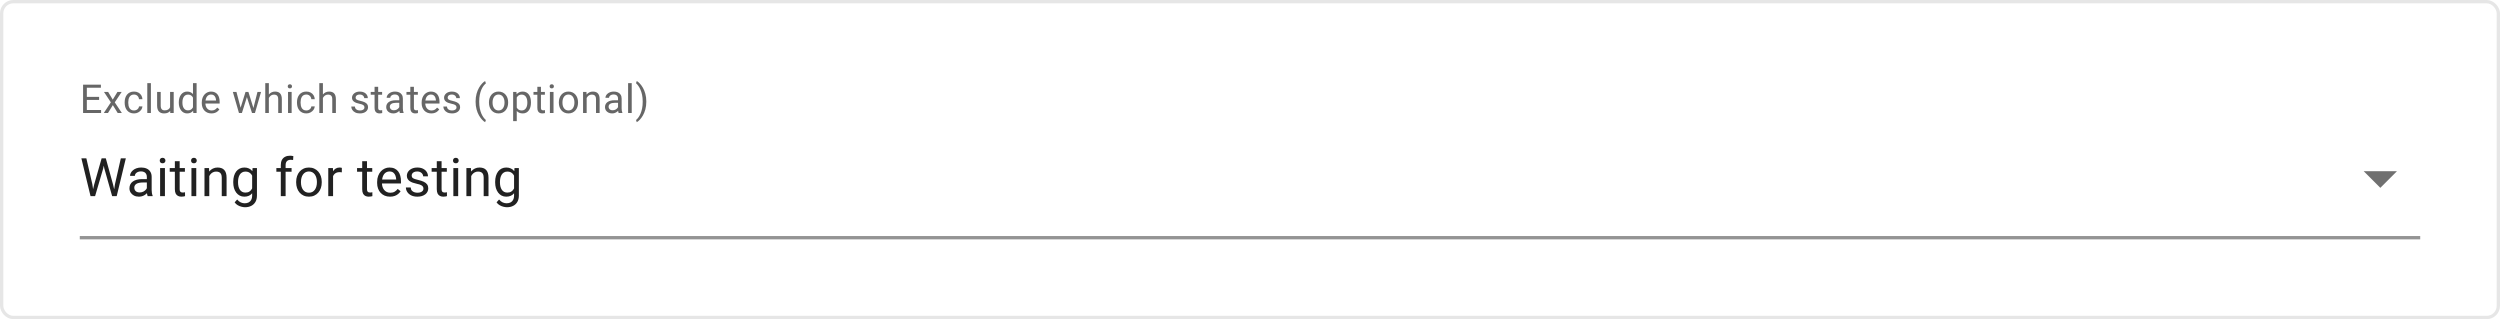 <svg width="752" height="96" viewBox="0 0 752 96" fill="none" xmlns="http://www.w3.org/2000/svg">
<rect x="0.5" y="0.5" width="751" height="95" rx="3.5" stroke="black" stroke-opacity="0.1"/>
<path d="M30.41 33.08V34H25.893V33.08H30.41ZM26.121 25.469V34H24.99V25.469H26.121ZM29.812 29.137V30.057H25.893V29.137H29.812ZM30.352 25.469V26.395H25.893V25.469H30.352ZM32.529 27.66L33.918 29.969L35.324 27.66H36.595L34.521 30.789L36.66 34H35.406L33.941 31.621L32.476 34H31.216L33.349 30.789L31.281 27.66H32.529ZM40.319 33.227C40.577 33.227 40.816 33.174 41.034 33.068C41.253 32.963 41.433 32.818 41.573 32.635C41.714 32.447 41.794 32.234 41.814 31.996H42.845C42.825 32.371 42.698 32.721 42.464 33.045C42.234 33.365 41.931 33.625 41.556 33.824C41.181 34.02 40.769 34.117 40.319 34.117C39.843 34.117 39.427 34.033 39.072 33.865C38.72 33.697 38.427 33.467 38.193 33.174C37.962 32.881 37.788 32.545 37.671 32.166C37.558 31.783 37.501 31.379 37.501 30.953V30.707C37.501 30.281 37.558 29.879 37.671 29.5C37.788 29.117 37.962 28.779 38.193 28.486C38.427 28.193 38.72 27.963 39.072 27.795C39.427 27.627 39.843 27.543 40.319 27.543C40.816 27.543 41.249 27.645 41.62 27.848C41.991 28.047 42.282 28.32 42.493 28.668C42.708 29.012 42.825 29.402 42.845 29.84H41.814C41.794 29.578 41.72 29.342 41.591 29.131C41.466 28.92 41.294 28.752 41.075 28.627C40.861 28.498 40.609 28.434 40.319 28.434C39.987 28.434 39.708 28.5 39.482 28.633C39.259 28.762 39.081 28.938 38.948 29.16C38.819 29.379 38.726 29.623 38.667 29.893C38.612 30.158 38.585 30.43 38.585 30.707V30.953C38.585 31.23 38.612 31.504 38.667 31.773C38.722 32.043 38.814 32.287 38.943 32.506C39.075 32.725 39.253 32.9 39.476 33.033C39.702 33.162 39.984 33.227 40.319 33.227ZM45.391 25V34H44.302V25H45.391ZM51.16 32.535V27.66H52.25V34H51.213L51.16 32.535ZM51.366 31.199L51.817 31.188C51.817 31.609 51.772 32 51.682 32.359C51.596 32.715 51.456 33.023 51.26 33.285C51.065 33.547 50.809 33.752 50.493 33.9C50.176 34.045 49.791 34.117 49.338 34.117C49.03 34.117 48.746 34.072 48.489 33.982C48.235 33.893 48.016 33.754 47.832 33.566C47.649 33.379 47.506 33.135 47.405 32.834C47.307 32.533 47.258 32.172 47.258 31.75V27.66H48.342V31.762C48.342 32.047 48.373 32.283 48.436 32.471C48.502 32.654 48.59 32.801 48.7 32.91C48.813 33.016 48.938 33.09 49.075 33.133C49.215 33.176 49.36 33.197 49.508 33.197C49.969 33.197 50.334 33.109 50.604 32.934C50.873 32.754 51.067 32.514 51.184 32.213C51.305 31.908 51.366 31.57 51.366 31.199ZM58.049 32.77V25H59.139V34H58.143L58.049 32.77ZM53.783 30.9V30.777C53.783 30.293 53.842 29.854 53.959 29.459C54.08 29.061 54.25 28.719 54.469 28.434C54.691 28.148 54.955 27.93 55.26 27.777C55.568 27.621 55.912 27.543 56.291 27.543C56.69 27.543 57.037 27.613 57.334 27.754C57.635 27.891 57.889 28.092 58.096 28.357C58.307 28.619 58.473 28.936 58.594 29.307C58.715 29.678 58.799 30.098 58.846 30.566V31.105C58.803 31.57 58.719 31.988 58.594 32.359C58.473 32.73 58.307 33.047 58.096 33.309C57.889 33.57 57.635 33.772 57.334 33.912C57.033 34.049 56.682 34.117 56.279 34.117C55.908 34.117 55.568 34.037 55.26 33.877C54.955 33.717 54.691 33.492 54.469 33.203C54.25 32.914 54.08 32.574 53.959 32.184C53.842 31.789 53.783 31.361 53.783 30.9ZM54.873 30.777V30.9C54.873 31.217 54.904 31.514 54.967 31.791C55.033 32.068 55.135 32.312 55.272 32.523C55.408 32.734 55.582 32.9 55.793 33.022C56.004 33.139 56.256 33.197 56.549 33.197C56.908 33.197 57.203 33.121 57.434 32.969C57.668 32.816 57.855 32.615 57.996 32.365C58.137 32.115 58.246 31.844 58.324 31.551V30.139C58.277 29.924 58.209 29.717 58.119 29.518C58.033 29.314 57.92 29.135 57.779 28.979C57.643 28.818 57.473 28.691 57.27 28.598C57.07 28.504 56.834 28.457 56.56 28.457C56.264 28.457 56.008 28.52 55.793 28.645C55.582 28.766 55.408 28.934 55.272 29.148C55.135 29.359 55.033 29.605 54.967 29.887C54.904 30.164 54.873 30.461 54.873 30.777ZM63.607 34.117C63.166 34.117 62.765 34.043 62.406 33.895C62.05 33.742 61.744 33.529 61.486 33.256C61.232 32.982 61.037 32.658 60.9 32.283C60.763 31.908 60.695 31.498 60.695 31.053V30.807C60.695 30.291 60.771 29.832 60.923 29.43C61.076 29.023 61.283 28.68 61.544 28.398C61.806 28.117 62.103 27.904 62.435 27.76C62.767 27.615 63.111 27.543 63.466 27.543C63.919 27.543 64.31 27.621 64.638 27.777C64.97 27.934 65.242 28.152 65.453 28.434C65.664 28.711 65.82 29.039 65.921 29.418C66.023 29.793 66.074 30.203 66.074 30.648V31.135H61.34V30.25H64.99V30.168C64.974 29.887 64.916 29.613 64.814 29.348C64.716 29.082 64.56 28.863 64.345 28.691C64.13 28.52 63.837 28.434 63.466 28.434C63.22 28.434 62.994 28.486 62.787 28.592C62.58 28.693 62.402 28.846 62.254 29.049C62.105 29.252 61.99 29.5 61.908 29.793C61.826 30.086 61.785 30.424 61.785 30.807V31.053C61.785 31.354 61.826 31.637 61.908 31.902C61.994 32.164 62.117 32.395 62.277 32.594C62.441 32.793 62.638 32.949 62.869 33.062C63.103 33.176 63.369 33.232 63.666 33.232C64.048 33.232 64.373 33.154 64.638 32.998C64.904 32.842 65.136 32.633 65.335 32.371L65.992 32.893C65.855 33.1 65.681 33.297 65.47 33.484C65.259 33.672 65 33.824 64.691 33.941C64.386 34.059 64.025 34.117 63.607 34.117ZM72.222 32.875L73.85 27.66H74.565L74.425 28.697L72.766 34H72.069L72.222 32.875ZM71.126 27.66L72.514 32.934L72.614 34H71.882L70.042 27.66H71.126ZM76.124 32.893L77.448 27.66H78.526L76.686 34H75.96L76.124 32.893ZM74.723 27.66L76.317 32.787L76.499 34H75.807L74.102 28.686L73.962 27.66H74.723ZM80.873 25V34H79.79V25H80.873ZM80.616 30.59L80.165 30.572C80.168 30.139 80.233 29.738 80.358 29.371C80.483 29 80.659 28.678 80.885 28.404C81.112 28.131 81.381 27.92 81.694 27.771C82.01 27.619 82.36 27.543 82.743 27.543C83.055 27.543 83.336 27.586 83.586 27.672C83.836 27.754 84.049 27.887 84.225 28.07C84.405 28.254 84.541 28.492 84.635 28.785C84.729 29.074 84.776 29.428 84.776 29.846V34H83.686V29.834C83.686 29.502 83.637 29.236 83.54 29.037C83.442 28.834 83.299 28.688 83.112 28.598C82.924 28.504 82.694 28.457 82.42 28.457C82.151 28.457 81.905 28.514 81.682 28.627C81.463 28.74 81.274 28.896 81.114 29.096C80.957 29.295 80.834 29.523 80.745 29.781C80.659 30.035 80.616 30.305 80.616 30.59ZM87.727 27.66V34H86.637V27.66H87.727ZM86.555 25.979C86.555 25.803 86.607 25.654 86.713 25.533C86.822 25.412 86.982 25.352 87.193 25.352C87.4 25.352 87.559 25.412 87.668 25.533C87.781 25.654 87.838 25.803 87.838 25.979C87.838 26.146 87.781 26.291 87.668 26.412C87.559 26.529 87.4 26.588 87.193 26.588C86.982 26.588 86.822 26.529 86.713 26.412C86.607 26.291 86.555 26.146 86.555 25.979ZM92.154 33.227C92.412 33.227 92.65 33.174 92.869 33.068C93.088 32.963 93.267 32.818 93.408 32.635C93.548 32.447 93.629 32.234 93.648 31.996H94.679C94.66 32.371 94.533 32.721 94.298 33.045C94.068 33.365 93.765 33.625 93.39 33.824C93.015 34.02 92.603 34.117 92.154 34.117C91.677 34.117 91.261 34.033 90.906 33.865C90.554 33.697 90.261 33.467 90.027 33.174C89.796 32.881 89.623 32.545 89.505 32.166C89.392 31.783 89.335 31.379 89.335 30.953V30.707C89.335 30.281 89.392 29.879 89.505 29.5C89.623 29.117 89.796 28.779 90.027 28.486C90.261 28.193 90.554 27.963 90.906 27.795C91.261 27.627 91.677 27.543 92.154 27.543C92.65 27.543 93.084 27.645 93.455 27.848C93.826 28.047 94.117 28.32 94.328 28.668C94.543 29.012 94.66 29.402 94.679 29.84H93.648C93.629 29.578 93.554 29.342 93.425 29.131C93.3 28.92 93.129 28.752 92.91 28.627C92.695 28.498 92.443 28.434 92.154 28.434C91.822 28.434 91.543 28.5 91.316 28.633C91.093 28.762 90.916 28.938 90.783 29.16C90.654 29.379 90.56 29.623 90.502 29.893C90.447 30.158 90.419 30.43 90.419 30.707V30.953C90.419 31.23 90.447 31.504 90.502 31.773C90.556 32.043 90.648 32.287 90.777 32.506C90.91 32.725 91.088 32.9 91.31 33.033C91.537 33.162 91.818 33.227 92.154 33.227ZM97.132 25V34H96.048V25H97.132ZM96.874 30.59L96.423 30.572C96.427 30.139 96.491 29.738 96.616 29.371C96.741 29 96.917 28.678 97.144 28.404C97.37 28.131 97.64 27.92 97.952 27.771C98.269 27.619 98.618 27.543 99.001 27.543C99.314 27.543 99.595 27.586 99.845 27.672C100.095 27.754 100.308 27.887 100.484 28.07C100.663 28.254 100.8 28.492 100.894 28.785C100.988 29.074 101.034 29.428 101.034 29.846V34H99.945V29.834C99.945 29.502 99.896 29.236 99.798 29.037C99.7 28.834 99.558 28.688 99.37 28.598C99.183 28.504 98.952 28.457 98.679 28.457C98.409 28.457 98.163 28.514 97.941 28.627C97.722 28.74 97.532 28.896 97.372 29.096C97.216 29.295 97.093 29.523 97.003 29.781C96.917 30.035 96.874 30.305 96.874 30.59ZM109.625 32.318C109.625 32.162 109.59 32.018 109.52 31.885C109.454 31.748 109.315 31.625 109.104 31.516C108.897 31.402 108.584 31.305 108.166 31.223C107.815 31.148 107.496 31.061 107.211 30.959C106.93 30.857 106.69 30.734 106.491 30.59C106.295 30.445 106.145 30.275 106.039 30.08C105.934 29.885 105.881 29.656 105.881 29.395C105.881 29.145 105.936 28.908 106.045 28.686C106.159 28.463 106.317 28.266 106.52 28.094C106.727 27.922 106.975 27.787 107.264 27.689C107.553 27.592 107.875 27.543 108.231 27.543C108.739 27.543 109.172 27.633 109.532 27.812C109.891 27.992 110.166 28.232 110.358 28.533C110.549 28.83 110.645 29.16 110.645 29.523H109.561C109.561 29.348 109.508 29.178 109.403 29.014C109.301 28.846 109.151 28.707 108.952 28.598C108.756 28.488 108.516 28.434 108.231 28.434C107.93 28.434 107.686 28.48 107.498 28.574C107.315 28.664 107.18 28.779 107.094 28.92C107.012 29.061 106.971 29.209 106.971 29.365C106.971 29.482 106.991 29.588 107.03 29.682C107.073 29.771 107.147 29.855 107.252 29.934C107.358 30.008 107.506 30.078 107.698 30.145C107.889 30.211 108.133 30.277 108.43 30.344C108.95 30.461 109.377 30.602 109.713 30.766C110.049 30.93 110.299 31.131 110.463 31.369C110.627 31.607 110.709 31.896 110.709 32.236C110.709 32.514 110.651 32.768 110.534 32.998C110.42 33.228 110.254 33.428 110.036 33.596C109.821 33.76 109.563 33.889 109.262 33.982C108.965 34.072 108.631 34.117 108.26 34.117C107.702 34.117 107.229 34.018 106.842 33.818C106.455 33.619 106.162 33.361 105.963 33.045C105.764 32.728 105.664 32.395 105.664 32.043H106.754C106.77 32.34 106.856 32.576 107.012 32.752C107.168 32.924 107.36 33.047 107.586 33.121C107.813 33.191 108.037 33.227 108.26 33.227C108.557 33.227 108.805 33.188 109.004 33.109C109.207 33.031 109.362 32.924 109.467 32.787C109.573 32.65 109.625 32.494 109.625 32.318ZM114.938 27.66V28.492H111.51V27.66H114.938ZM112.67 26.119H113.754V32.43C113.754 32.645 113.787 32.807 113.854 32.916C113.92 33.025 114.006 33.098 114.111 33.133C114.217 33.168 114.33 33.185 114.451 33.185C114.541 33.185 114.635 33.178 114.732 33.162C114.834 33.143 114.91 33.127 114.961 33.115L114.967 34C114.881 34.027 114.768 34.053 114.627 34.076C114.49 34.103 114.324 34.117 114.129 34.117C113.863 34.117 113.619 34.065 113.396 33.959C113.174 33.853 112.996 33.678 112.863 33.432C112.734 33.182 112.67 32.846 112.67 32.424V26.119ZM120.097 32.916V29.652C120.097 29.402 120.046 29.186 119.945 29.002C119.847 28.814 119.699 28.67 119.5 28.568C119.3 28.467 119.054 28.416 118.761 28.416C118.488 28.416 118.248 28.463 118.041 28.557C117.838 28.65 117.677 28.773 117.56 28.926C117.447 29.078 117.39 29.242 117.39 29.418H116.306C116.306 29.191 116.365 28.967 116.482 28.744C116.599 28.521 116.767 28.32 116.986 28.141C117.209 27.957 117.474 27.812 117.783 27.707C118.095 27.598 118.443 27.543 118.826 27.543C119.287 27.543 119.693 27.621 120.045 27.777C120.4 27.934 120.677 28.17 120.877 28.486C121.08 28.799 121.181 29.191 121.181 29.664V32.617C121.181 32.828 121.199 33.053 121.234 33.291C121.273 33.529 121.33 33.734 121.404 33.906V34H120.273C120.218 33.875 120.175 33.709 120.144 33.502C120.113 33.291 120.097 33.096 120.097 32.916ZM120.285 30.156L120.296 30.918H119.201C118.892 30.918 118.617 30.943 118.375 30.994C118.132 31.041 117.929 31.113 117.765 31.211C117.601 31.309 117.476 31.432 117.39 31.58C117.304 31.725 117.261 31.895 117.261 32.09C117.261 32.289 117.306 32.471 117.396 32.635C117.486 32.799 117.621 32.93 117.8 33.027C117.984 33.121 118.209 33.168 118.474 33.168C118.806 33.168 119.099 33.098 119.353 32.957C119.607 32.816 119.808 32.645 119.957 32.441C120.109 32.238 120.191 32.041 120.203 31.85L120.666 32.371C120.638 32.535 120.564 32.717 120.443 32.916C120.322 33.115 120.16 33.307 119.957 33.49C119.757 33.67 119.519 33.82 119.242 33.941C118.968 34.059 118.66 34.117 118.316 34.117C117.886 34.117 117.509 34.033 117.185 33.865C116.865 33.697 116.615 33.473 116.435 33.191C116.259 32.906 116.171 32.588 116.171 32.236C116.171 31.896 116.238 31.598 116.371 31.34C116.504 31.078 116.695 30.861 116.945 30.689C117.195 30.514 117.496 30.381 117.847 30.291C118.199 30.201 118.591 30.156 119.025 30.156H120.285ZM125.691 27.66V28.492H122.263V27.66H125.691ZM123.423 26.119H124.507V32.43C124.507 32.645 124.54 32.807 124.607 32.916C124.673 33.025 124.759 33.098 124.864 33.133C124.97 33.168 125.083 33.185 125.204 33.185C125.294 33.185 125.388 33.178 125.486 33.162C125.587 33.143 125.663 33.127 125.714 33.115L125.72 34C125.634 34.027 125.521 34.053 125.38 34.076C125.243 34.103 125.077 34.117 124.882 34.117C124.616 34.117 124.372 34.065 124.15 33.959C123.927 33.853 123.749 33.678 123.616 33.432C123.488 33.182 123.423 32.846 123.423 32.424V26.119ZM129.743 34.117C129.302 34.117 128.901 34.043 128.542 33.895C128.186 33.742 127.88 33.529 127.622 33.256C127.368 32.982 127.173 32.658 127.036 32.283C126.899 31.908 126.831 31.498 126.831 31.053V30.807C126.831 30.291 126.907 29.832 127.059 29.43C127.212 29.023 127.419 28.68 127.68 28.398C127.942 28.117 128.239 27.904 128.571 27.76C128.903 27.615 129.247 27.543 129.602 27.543C130.055 27.543 130.446 27.621 130.774 27.777C131.106 27.934 131.378 28.152 131.589 28.434C131.8 28.711 131.956 29.039 132.057 29.418C132.159 29.793 132.21 30.203 132.21 30.648V31.135H127.475V30.25H131.126V30.168C131.11 29.887 131.052 29.613 130.95 29.348C130.852 29.082 130.696 28.863 130.481 28.691C130.266 28.52 129.973 28.434 129.602 28.434C129.356 28.434 129.13 28.486 128.923 28.592C128.716 28.693 128.538 28.846 128.389 29.049C128.241 29.252 128.126 29.5 128.044 29.793C127.962 30.086 127.921 30.424 127.921 30.807V31.053C127.921 31.354 127.962 31.637 128.044 31.902C128.13 32.164 128.253 32.395 128.413 32.594C128.577 32.793 128.774 32.949 129.005 33.062C129.239 33.176 129.505 33.232 129.802 33.232C130.184 33.232 130.509 33.154 130.774 32.998C131.04 32.842 131.272 32.633 131.471 32.371L132.128 32.893C131.991 33.1 131.817 33.297 131.606 33.484C131.395 33.672 131.136 33.824 130.827 33.941C130.522 34.059 130.161 34.117 129.743 34.117ZM137.317 32.318C137.317 32.162 137.282 32.018 137.211 31.885C137.145 31.748 137.006 31.625 136.795 31.516C136.588 31.402 136.276 31.305 135.858 31.223C135.506 31.148 135.188 31.061 134.903 30.959C134.621 30.857 134.381 30.734 134.182 30.59C133.987 30.445 133.836 30.275 133.731 30.08C133.625 29.885 133.573 29.656 133.573 29.395C133.573 29.145 133.627 28.908 133.737 28.686C133.85 28.463 134.008 28.266 134.211 28.094C134.418 27.922 134.666 27.787 134.955 27.689C135.245 27.592 135.567 27.543 135.922 27.543C136.43 27.543 136.864 27.633 137.223 27.812C137.582 27.992 137.858 28.232 138.049 28.533C138.241 28.83 138.336 29.16 138.336 29.523H137.252C137.252 29.348 137.2 29.178 137.094 29.014C136.993 28.846 136.842 28.707 136.643 28.598C136.448 28.488 136.207 28.434 135.922 28.434C135.621 28.434 135.377 28.48 135.19 28.574C135.006 28.664 134.871 28.779 134.786 28.92C134.704 29.061 134.662 29.209 134.662 29.365C134.662 29.482 134.682 29.588 134.721 29.682C134.764 29.771 134.838 29.855 134.944 29.934C135.049 30.008 135.198 30.078 135.389 30.145C135.58 30.211 135.825 30.277 136.121 30.344C136.641 30.461 137.069 30.602 137.405 30.766C137.741 30.93 137.991 31.131 138.155 31.369C138.319 31.607 138.401 31.896 138.401 32.236C138.401 32.514 138.342 32.768 138.225 32.998C138.112 33.228 137.946 33.428 137.727 33.596C137.512 33.76 137.254 33.889 136.954 33.982C136.657 34.072 136.323 34.117 135.952 34.117C135.393 34.117 134.92 34.018 134.534 33.818C134.147 33.619 133.854 33.361 133.655 33.045C133.455 32.728 133.356 32.395 133.356 32.043H134.446C134.461 32.34 134.547 32.576 134.704 32.752C134.86 32.924 135.051 33.047 135.278 33.121C135.504 33.191 135.729 33.227 135.952 33.227C136.248 33.227 136.496 33.188 136.696 33.109C136.899 33.031 137.053 32.924 137.159 32.787C137.264 32.65 137.317 32.494 137.317 32.318ZM143.06 30.59V30.531C143.06 29.68 143.156 28.91 143.347 28.223C143.539 27.531 143.783 26.926 144.08 26.406C144.377 25.887 144.689 25.457 145.017 25.117C145.345 24.773 145.648 24.525 145.925 24.373L146.154 25.088C145.923 25.264 145.689 25.506 145.451 25.814C145.216 26.123 145 26.502 144.8 26.951C144.605 27.4 144.447 27.922 144.326 28.516C144.205 29.109 144.144 29.777 144.144 30.52V30.602C144.144 31.344 144.205 32.014 144.326 32.611C144.447 33.205 144.605 33.728 144.8 34.182C145 34.635 145.216 35.02 145.451 35.336C145.689 35.656 145.923 35.91 146.154 36.098L145.925 36.754C145.648 36.602 145.345 36.353 145.017 36.01C144.689 35.67 144.377 35.24 144.08 34.721C143.783 34.205 143.539 33.602 143.347 32.91C143.156 32.219 143.06 31.445 143.06 30.59ZM147.077 30.9V30.766C147.077 30.309 147.144 29.885 147.277 29.494C147.409 29.1 147.601 28.758 147.851 28.469C148.101 28.176 148.404 27.949 148.759 27.789C149.114 27.625 149.513 27.543 149.954 27.543C150.4 27.543 150.8 27.625 151.155 27.789C151.515 27.949 151.82 28.176 152.07 28.469C152.323 28.758 152.517 29.1 152.65 29.494C152.782 29.885 152.849 30.309 152.849 30.766V30.9C152.849 31.357 152.782 31.781 152.65 32.172C152.517 32.562 152.323 32.904 152.07 33.197C151.82 33.486 151.517 33.713 151.161 33.877C150.81 34.037 150.411 34.117 149.966 34.117C149.521 34.117 149.12 34.037 148.765 33.877C148.409 33.713 148.105 33.486 147.851 33.197C147.601 32.904 147.409 32.562 147.277 32.172C147.144 31.781 147.077 31.357 147.077 30.9ZM148.161 30.766V30.9C148.161 31.217 148.198 31.516 148.273 31.797C148.347 32.074 148.458 32.32 148.607 32.535C148.759 32.75 148.948 32.92 149.175 33.045C149.402 33.166 149.665 33.227 149.966 33.227C150.263 33.227 150.523 33.166 150.745 33.045C150.972 32.92 151.159 32.75 151.308 32.535C151.456 32.32 151.568 32.074 151.642 31.797C151.72 31.516 151.759 31.217 151.759 30.9V30.766C151.759 30.453 151.72 30.158 151.642 29.881C151.568 29.6 151.454 29.352 151.302 29.137C151.154 28.918 150.966 28.746 150.739 28.621C150.517 28.496 150.255 28.434 149.954 28.434C149.657 28.434 149.396 28.496 149.169 28.621C148.946 28.746 148.759 28.918 148.607 29.137C148.458 29.352 148.347 29.6 148.273 29.881C148.198 30.158 148.161 30.453 148.161 30.766ZM155.442 28.879V36.438H154.352V27.66H155.348L155.442 28.879ZM159.714 30.777V30.9C159.714 31.361 159.659 31.789 159.55 32.184C159.44 32.574 159.28 32.914 159.069 33.203C158.862 33.492 158.606 33.717 158.302 33.877C157.997 34.037 157.647 34.117 157.253 34.117C156.85 34.117 156.495 34.051 156.186 33.918C155.878 33.785 155.616 33.592 155.401 33.338C155.186 33.084 155.014 32.779 154.886 32.424C154.761 32.068 154.675 31.668 154.628 31.223V30.566C154.675 30.098 154.762 29.678 154.891 29.307C155.02 28.936 155.19 28.619 155.401 28.357C155.616 28.092 155.876 27.891 156.18 27.754C156.485 27.613 156.837 27.543 157.235 27.543C157.634 27.543 157.987 27.621 158.296 27.777C158.604 27.93 158.864 28.148 159.075 28.434C159.286 28.719 159.444 29.061 159.55 29.459C159.659 29.854 159.714 30.293 159.714 30.777ZM158.624 30.9V30.777C158.624 30.461 158.591 30.164 158.524 29.887C158.458 29.605 158.354 29.359 158.214 29.148C158.077 28.934 157.901 28.766 157.686 28.645C157.471 28.52 157.216 28.457 156.919 28.457C156.645 28.457 156.407 28.504 156.204 28.598C156.005 28.691 155.835 28.818 155.694 28.979C155.554 29.135 155.438 29.314 155.348 29.518C155.262 29.717 155.198 29.924 155.155 30.139V31.656C155.233 31.93 155.343 32.188 155.483 32.43C155.624 32.668 155.811 32.861 156.046 33.01C156.28 33.154 156.575 33.227 156.93 33.227C157.223 33.227 157.475 33.166 157.686 33.045C157.901 32.92 158.077 32.75 158.214 32.535C158.354 32.32 158.458 32.074 158.524 31.797C158.591 31.516 158.624 31.217 158.624 30.9ZM163.901 27.66V28.492H160.473V27.66H163.901ZM161.633 26.119H162.717V32.43C162.717 32.645 162.75 32.807 162.817 32.916C162.883 33.025 162.969 33.098 163.075 33.133C163.18 33.168 163.293 33.185 163.414 33.185C163.504 33.185 163.598 33.178 163.696 33.162C163.797 33.143 163.873 33.127 163.924 33.115L163.93 34C163.844 34.027 163.731 34.053 163.59 34.076C163.454 34.103 163.288 34.117 163.092 34.117C162.827 34.117 162.582 34.065 162.36 33.959C162.137 33.853 161.959 33.678 161.827 33.432C161.698 33.182 161.633 32.846 161.633 32.424V26.119ZM166.5 27.66V34H165.41V27.66H166.5ZM165.328 25.979C165.328 25.803 165.381 25.654 165.486 25.533C165.596 25.412 165.756 25.352 165.967 25.352C166.174 25.352 166.332 25.412 166.441 25.533C166.555 25.654 166.611 25.803 166.611 25.979C166.611 26.146 166.555 26.291 166.441 26.412C166.332 26.529 166.174 26.588 165.967 26.588C165.756 26.588 165.596 26.529 165.486 26.412C165.381 26.291 165.328 26.146 165.328 25.979ZM168.103 30.9V30.766C168.103 30.309 168.17 29.885 168.302 29.494C168.435 29.1 168.627 28.758 168.877 28.469C169.127 28.176 169.429 27.949 169.785 27.789C170.14 27.625 170.539 27.543 170.98 27.543C171.425 27.543 171.826 27.625 172.181 27.789C172.541 27.949 172.845 28.176 173.095 28.469C173.349 28.758 173.543 29.1 173.675 29.494C173.808 29.885 173.875 30.309 173.875 30.766V30.9C173.875 31.357 173.808 31.781 173.675 32.172C173.543 32.562 173.349 32.904 173.095 33.197C172.845 33.486 172.543 33.713 172.187 33.877C171.836 34.037 171.437 34.117 170.992 34.117C170.546 34.117 170.146 34.037 169.791 33.877C169.435 33.713 169.13 33.486 168.877 33.197C168.627 32.904 168.435 32.562 168.302 32.172C168.17 31.781 168.103 31.357 168.103 30.9ZM169.187 30.766V30.9C169.187 31.217 169.224 31.516 169.298 31.797C169.373 32.074 169.484 32.32 169.632 32.535C169.785 32.75 169.974 32.92 170.201 33.045C170.427 33.166 170.691 33.227 170.992 33.227C171.289 33.227 171.548 33.166 171.771 33.045C171.998 32.92 172.185 32.75 172.334 32.535C172.482 32.32 172.593 32.074 172.668 31.797C172.746 31.516 172.785 31.217 172.785 30.9V30.766C172.785 30.453 172.746 30.158 172.668 29.881C172.593 29.6 172.48 29.352 172.328 29.137C172.179 28.918 171.992 28.746 171.765 28.621C171.543 28.496 171.281 28.434 170.98 28.434C170.683 28.434 170.421 28.496 170.195 28.621C169.972 28.746 169.785 28.918 169.632 29.137C169.484 29.352 169.373 29.6 169.298 29.881C169.224 30.158 169.187 30.453 169.187 30.766ZM176.468 29.014V34H175.384V27.66H176.409L176.468 29.014ZM176.21 30.59L175.759 30.572C175.763 30.139 175.827 29.738 175.952 29.371C176.077 29 176.253 28.678 176.48 28.404C176.706 28.131 176.976 27.92 177.288 27.771C177.605 27.619 177.954 27.543 178.337 27.543C178.65 27.543 178.931 27.586 179.181 27.672C179.431 27.754 179.644 27.887 179.82 28.07C179.999 28.254 180.136 28.492 180.23 28.785C180.323 29.074 180.37 29.428 180.37 29.846V34H179.28V29.834C179.28 29.502 179.232 29.236 179.134 29.037C179.036 28.834 178.894 28.688 178.706 28.598C178.519 28.504 178.288 28.457 178.015 28.457C177.745 28.457 177.499 28.514 177.277 28.627C177.058 28.74 176.868 28.896 176.708 29.096C176.552 29.295 176.429 29.523 176.339 29.781C176.253 30.035 176.21 30.305 176.21 30.59ZM185.905 32.916V29.652C185.905 29.402 185.854 29.186 185.753 29.002C185.655 28.814 185.507 28.67 185.307 28.568C185.108 28.467 184.862 28.416 184.569 28.416C184.296 28.416 184.055 28.463 183.848 28.557C183.645 28.65 183.485 28.773 183.368 28.926C183.255 29.078 183.198 29.242 183.198 29.418H182.114C182.114 29.191 182.173 28.967 182.29 28.744C182.407 28.521 182.575 28.32 182.794 28.141C183.016 27.957 183.282 27.812 183.591 27.707C183.903 27.598 184.251 27.543 184.634 27.543C185.095 27.543 185.501 27.621 185.852 27.777C186.208 27.934 186.485 28.17 186.684 28.486C186.887 28.799 186.989 29.191 186.989 29.664V32.617C186.989 32.828 187.007 33.053 187.042 33.291C187.081 33.529 187.137 33.734 187.212 33.906V34H186.081C186.026 33.875 185.983 33.709 185.952 33.502C185.921 33.291 185.905 33.096 185.905 32.916ZM186.093 30.156L186.104 30.918H185.009C184.7 30.918 184.425 30.943 184.182 30.994C183.94 31.041 183.737 31.113 183.573 31.211C183.409 31.309 183.284 31.432 183.198 31.58C183.112 31.725 183.069 31.895 183.069 32.09C183.069 32.289 183.114 32.471 183.204 32.635C183.294 32.799 183.429 32.93 183.608 33.027C183.792 33.121 184.016 33.168 184.282 33.168C184.614 33.168 184.907 33.098 185.161 32.957C185.415 32.816 185.616 32.645 185.764 32.441C185.917 32.238 185.999 32.041 186.011 31.85L186.473 32.371C186.446 32.535 186.372 32.717 186.251 32.916C186.13 33.115 185.968 33.307 185.764 33.49C185.565 33.67 185.327 33.82 185.05 33.941C184.776 34.059 184.468 34.117 184.124 34.117C183.694 34.117 183.317 34.033 182.993 33.865C182.673 33.697 182.423 33.473 182.243 33.191C182.067 32.906 181.979 32.588 181.979 32.236C181.979 31.896 182.046 31.598 182.179 31.34C182.311 31.078 182.503 30.861 182.753 30.689C183.003 30.514 183.304 30.381 183.655 30.291C184.007 30.201 184.399 30.156 184.833 30.156H186.093ZM190.022 25V34H188.932V25H190.022ZM194.408 30.531V30.59C194.408 31.445 194.312 32.219 194.121 32.91C193.93 33.602 193.686 34.205 193.389 34.721C193.092 35.24 192.779 35.67 192.451 36.01C192.123 36.353 191.82 36.602 191.543 36.754L191.314 36.098C191.545 35.922 191.777 35.676 192.012 35.359C192.246 35.047 192.463 34.66 192.662 34.199C192.861 33.742 193.021 33.215 193.143 32.617C193.264 32.016 193.324 31.344 193.324 30.602V30.52C193.324 29.777 193.26 29.107 193.131 28.51C193.002 27.908 192.834 27.379 192.627 26.922C192.424 26.465 192.205 26.08 191.971 25.768C191.74 25.451 191.521 25.207 191.314 25.035L191.543 24.373C191.82 24.525 192.123 24.773 192.451 25.117C192.779 25.457 193.092 25.887 193.389 26.406C193.686 26.926 193.93 27.531 194.121 28.223C194.312 28.91 194.408 29.68 194.408 30.531Z" fill="black" fill-opacity="0.6"/>
<g clip-path="url(#clip0_2593_5632)">
<path d="M28.312 55.562L30.57 47.625H31.664L31.031 50.711L28.602 59H27.516L28.312 55.562ZM25.977 47.625L27.773 55.406L28.312 59H27.234L24.477 47.625H25.977ZM34.586 55.398L36.344 47.625H37.852L35.102 59H34.023L34.586 55.398ZM31.828 47.625L34.023 55.562L34.82 59H33.734L31.391 50.711L30.75 47.625H31.828ZM44.173 57.555V53.203C44.173 52.87 44.106 52.581 43.97 52.336C43.84 52.086 43.642 51.893 43.377 51.758C43.111 51.622 42.783 51.555 42.392 51.555C42.028 51.555 41.707 51.617 41.431 51.742C41.16 51.867 40.947 52.031 40.791 52.234C40.64 52.438 40.564 52.656 40.564 52.891H39.119C39.119 52.589 39.197 52.289 39.353 51.992C39.509 51.695 39.733 51.427 40.025 51.188C40.322 50.943 40.676 50.75 41.087 50.609C41.504 50.464 41.968 50.391 42.478 50.391C43.093 50.391 43.634 50.495 44.103 50.703C44.577 50.911 44.947 51.227 45.212 51.648C45.483 52.065 45.619 52.589 45.619 53.219V57.156C45.619 57.438 45.642 57.737 45.689 58.055C45.741 58.372 45.817 58.646 45.916 58.875V59H44.408C44.335 58.833 44.278 58.612 44.236 58.336C44.194 58.055 44.173 57.794 44.173 57.555ZM44.423 53.875L44.439 54.891H42.978C42.567 54.891 42.2 54.925 41.877 54.992C41.554 55.055 41.283 55.151 41.064 55.281C40.845 55.411 40.679 55.575 40.564 55.773C40.45 55.966 40.392 56.193 40.392 56.453C40.392 56.719 40.452 56.961 40.572 57.18C40.692 57.398 40.871 57.573 41.111 57.703C41.356 57.828 41.655 57.891 42.009 57.891C42.452 57.891 42.843 57.797 43.181 57.609C43.52 57.422 43.788 57.193 43.986 56.922C44.189 56.651 44.298 56.388 44.314 56.133L44.931 56.828C44.895 57.047 44.796 57.289 44.634 57.555C44.473 57.82 44.257 58.075 43.986 58.32C43.72 58.56 43.403 58.76 43.033 58.922C42.668 59.078 42.257 59.156 41.798 59.156C41.225 59.156 40.723 59.044 40.291 58.82C39.864 58.596 39.53 58.297 39.291 57.922C39.056 57.542 38.939 57.117 38.939 56.648C38.939 56.195 39.028 55.797 39.205 55.453C39.382 55.104 39.637 54.815 39.97 54.586C40.304 54.352 40.705 54.175 41.173 54.055C41.642 53.935 42.166 53.875 42.744 53.875H44.423ZM49.612 50.547V59H48.159V50.547H49.612ZM48.05 48.305C48.05 48.07 48.12 47.872 48.261 47.711C48.407 47.55 48.62 47.469 48.902 47.469C49.178 47.469 49.389 47.55 49.534 47.711C49.685 47.872 49.761 48.07 49.761 48.305C49.761 48.529 49.685 48.721 49.534 48.883C49.389 49.039 49.178 49.117 48.902 49.117C48.62 49.117 48.407 49.039 48.261 48.883C48.12 48.721 48.05 48.529 48.05 48.305ZM55.622 50.547V51.656H51.052V50.547H55.622ZM52.598 48.492H54.044V56.906C54.044 57.193 54.088 57.409 54.177 57.555C54.265 57.7 54.38 57.797 54.52 57.844C54.661 57.891 54.812 57.914 54.973 57.914C55.093 57.914 55.218 57.904 55.348 57.883C55.484 57.857 55.585 57.836 55.653 57.82L55.661 59C55.546 59.036 55.395 59.07 55.208 59.102C55.026 59.138 54.804 59.156 54.544 59.156C54.19 59.156 53.864 59.086 53.567 58.945C53.27 58.805 53.033 58.57 52.856 58.242C52.684 57.909 52.598 57.461 52.598 56.898V48.492ZM59.038 50.547V59H57.584V50.547H59.038ZM57.475 48.305C57.475 48.07 57.545 47.872 57.686 47.711C57.832 47.55 58.045 47.469 58.327 47.469C58.603 47.469 58.813 47.55 58.959 47.711C59.11 47.872 59.186 48.07 59.186 48.305C59.186 48.529 59.11 48.721 58.959 48.883C58.813 49.039 58.603 49.117 58.327 49.117C58.045 49.117 57.832 49.039 57.686 48.883C57.545 48.721 57.475 48.529 57.475 48.305ZM62.953 52.352V59H61.508V50.547H62.875L62.953 52.352ZM62.609 54.453L62.008 54.43C62.013 53.852 62.099 53.318 62.266 52.828C62.432 52.333 62.667 51.904 62.969 51.539C63.271 51.175 63.63 50.893 64.047 50.695C64.469 50.492 64.935 50.391 65.445 50.391C65.862 50.391 66.237 50.448 66.57 50.562C66.904 50.672 67.188 50.849 67.422 51.094C67.662 51.339 67.844 51.656 67.969 52.047C68.094 52.432 68.156 52.904 68.156 53.461V59H66.703V53.445C66.703 53.003 66.638 52.648 66.508 52.383C66.378 52.112 66.188 51.917 65.938 51.797C65.688 51.672 65.38 51.609 65.016 51.609C64.656 51.609 64.328 51.685 64.031 51.836C63.74 51.987 63.487 52.195 63.273 52.461C63.065 52.727 62.901 53.031 62.781 53.375C62.667 53.714 62.609 54.073 62.609 54.453ZM75.978 50.547H77.291V58.82C77.291 59.565 77.14 60.2 76.838 60.727C76.535 61.253 76.114 61.651 75.572 61.922C75.035 62.198 74.416 62.336 73.713 62.336C73.421 62.336 73.077 62.289 72.681 62.195C72.291 62.107 71.905 61.953 71.525 61.734C71.15 61.521 70.835 61.232 70.58 60.867L71.338 60.008C71.692 60.435 72.061 60.732 72.447 60.898C72.838 61.065 73.223 61.148 73.603 61.148C74.061 61.148 74.457 61.062 74.791 60.891C75.124 60.719 75.382 60.464 75.564 60.125C75.752 59.792 75.845 59.38 75.845 58.891V52.406L75.978 50.547ZM70.158 54.867V54.703C70.158 54.057 70.233 53.471 70.384 52.945C70.541 52.414 70.762 51.958 71.048 51.578C71.34 51.198 71.692 50.906 72.103 50.703C72.515 50.495 72.978 50.391 73.494 50.391C74.025 50.391 74.489 50.484 74.884 50.672C75.285 50.854 75.624 51.122 75.9 51.477C76.181 51.825 76.403 52.247 76.564 52.742C76.725 53.237 76.838 53.797 76.9 54.422V55.141C76.843 55.76 76.731 56.318 76.564 56.812C76.403 57.307 76.181 57.729 75.9 58.078C75.624 58.427 75.285 58.695 74.884 58.883C74.483 59.065 74.015 59.156 73.478 59.156C72.973 59.156 72.515 59.05 72.103 58.836C71.697 58.622 71.348 58.323 71.056 57.938C70.765 57.552 70.541 57.099 70.384 56.578C70.233 56.052 70.158 55.482 70.158 54.867ZM71.603 54.703V54.867C71.603 55.289 71.645 55.685 71.728 56.055C71.817 56.425 71.95 56.75 72.127 57.031C72.309 57.312 72.541 57.534 72.822 57.695C73.103 57.852 73.439 57.93 73.83 57.93C74.309 57.93 74.705 57.828 75.017 57.625C75.33 57.422 75.577 57.154 75.759 56.82C75.947 56.487 76.093 56.125 76.197 55.734V53.852C76.14 53.565 76.051 53.289 75.931 53.023C75.817 52.753 75.666 52.513 75.478 52.305C75.296 52.091 75.069 51.922 74.798 51.797C74.528 51.672 74.21 51.609 73.845 51.609C73.45 51.609 73.108 51.693 72.822 51.859C72.541 52.021 72.309 52.245 72.127 52.531C71.95 52.812 71.817 53.141 71.728 53.516C71.645 53.885 71.603 54.281 71.603 54.703ZM85.911 59H84.466V49.656C84.466 49.047 84.575 48.534 84.794 48.117C85.018 47.695 85.338 47.378 85.755 47.164C86.171 46.945 86.666 46.836 87.239 46.836C87.406 46.836 87.572 46.846 87.739 46.867C87.911 46.888 88.078 46.919 88.239 46.961L88.161 48.141C88.052 48.115 87.927 48.096 87.786 48.086C87.65 48.075 87.515 48.07 87.38 48.07C87.072 48.07 86.807 48.133 86.583 48.258C86.364 48.378 86.197 48.555 86.083 48.789C85.968 49.023 85.911 49.312 85.911 49.656V59ZM87.708 50.547V51.656H83.13V50.547H87.708ZM89.084 54.867V54.688C89.084 54.078 89.173 53.513 89.35 52.992C89.527 52.466 89.782 52.01 90.116 51.625C90.449 51.234 90.853 50.932 91.327 50.719C91.8 50.5 92.332 50.391 92.92 50.391C93.514 50.391 94.048 50.5 94.522 50.719C95.001 50.932 95.407 51.234 95.741 51.625C96.079 52.01 96.337 52.466 96.514 52.992C96.691 53.513 96.78 54.078 96.78 54.688V54.867C96.78 55.477 96.691 56.042 96.514 56.562C96.337 57.083 96.079 57.539 95.741 57.93C95.407 58.315 95.004 58.617 94.53 58.836C94.061 59.05 93.53 59.156 92.936 59.156C92.342 59.156 91.808 59.05 91.334 58.836C90.86 58.617 90.454 58.315 90.116 57.93C89.782 57.539 89.527 57.083 89.35 56.562C89.173 56.042 89.084 55.477 89.084 54.867ZM90.53 54.688V54.867C90.53 55.289 90.579 55.688 90.678 56.062C90.777 56.432 90.925 56.76 91.123 57.047C91.327 57.333 91.579 57.56 91.881 57.727C92.183 57.888 92.535 57.969 92.936 57.969C93.332 57.969 93.678 57.888 93.975 57.727C94.277 57.56 94.527 57.333 94.725 57.047C94.923 56.76 95.071 56.432 95.17 56.062C95.275 55.688 95.327 55.289 95.327 54.867V54.688C95.327 54.271 95.275 53.878 95.17 53.508C95.071 53.133 94.92 52.802 94.717 52.516C94.519 52.224 94.269 51.995 93.967 51.828C93.67 51.661 93.321 51.578 92.92 51.578C92.525 51.578 92.175 51.661 91.873 51.828C91.577 51.995 91.327 52.224 91.123 52.516C90.925 52.802 90.777 53.133 90.678 53.508C90.579 53.878 90.53 54.271 90.53 54.688ZM100.188 51.875V59H98.742V50.547H100.148L100.188 51.875ZM102.828 50.5L102.82 51.844C102.701 51.818 102.586 51.802 102.477 51.797C102.372 51.786 102.253 51.781 102.117 51.781C101.784 51.781 101.49 51.833 101.234 51.938C100.979 52.042 100.763 52.188 100.586 52.375C100.409 52.562 100.268 52.786 100.164 53.047C100.065 53.302 100 53.583 99.969 53.891L99.562 54.125C99.562 53.615 99.612 53.135 99.711 52.688C99.815 52.24 99.974 51.844 100.188 51.5C100.401 51.151 100.672 50.88 101 50.688C101.333 50.49 101.729 50.391 102.188 50.391C102.292 50.391 102.411 50.404 102.547 50.43C102.682 50.45 102.776 50.474 102.828 50.5ZM111.972 50.547V51.656H107.402V50.547H111.972ZM108.948 48.492H110.394V56.906C110.394 57.193 110.438 57.409 110.527 57.555C110.615 57.7 110.73 57.797 110.87 57.844C111.011 57.891 111.162 57.914 111.323 57.914C111.443 57.914 111.568 57.904 111.698 57.883C111.834 57.857 111.935 57.836 112.003 57.82L112.011 59C111.896 59.036 111.745 59.07 111.558 59.102C111.376 59.138 111.154 59.156 110.894 59.156C110.54 59.156 110.214 59.086 109.917 58.945C109.62 58.805 109.383 58.57 109.206 58.242C109.034 57.909 108.948 57.461 108.948 56.898V48.492ZM117.325 59.156C116.736 59.156 116.203 59.057 115.723 58.859C115.249 58.656 114.841 58.372 114.497 58.008C114.158 57.643 113.898 57.211 113.716 56.711C113.533 56.211 113.442 55.664 113.442 55.07V54.742C113.442 54.055 113.544 53.443 113.747 52.906C113.95 52.365 114.226 51.906 114.575 51.531C114.924 51.156 115.32 50.872 115.762 50.68C116.205 50.487 116.664 50.391 117.137 50.391C117.742 50.391 118.262 50.495 118.7 50.703C119.143 50.911 119.505 51.203 119.786 51.578C120.067 51.948 120.276 52.385 120.411 52.891C120.546 53.391 120.614 53.938 120.614 54.531V55.18H114.302V54H119.169V53.891C119.148 53.516 119.07 53.151 118.934 52.797C118.804 52.443 118.596 52.151 118.309 51.922C118.023 51.693 117.632 51.578 117.137 51.578C116.809 51.578 116.507 51.648 116.231 51.789C115.955 51.925 115.718 52.128 115.52 52.398C115.322 52.669 115.169 53 115.059 53.391C114.95 53.781 114.895 54.232 114.895 54.742V55.07C114.895 55.471 114.95 55.849 115.059 56.203C115.174 56.552 115.338 56.859 115.552 57.125C115.77 57.391 116.033 57.599 116.341 57.75C116.653 57.901 117.007 57.977 117.403 57.977C117.914 57.977 118.346 57.872 118.7 57.664C119.054 57.456 119.364 57.177 119.63 56.828L120.505 57.523C120.322 57.8 120.091 58.062 119.809 58.312C119.528 58.562 119.182 58.766 118.77 58.922C118.364 59.078 117.882 59.156 117.325 59.156ZM127.373 56.758C127.373 56.55 127.327 56.357 127.233 56.18C127.144 55.997 126.959 55.833 126.678 55.688C126.402 55.536 125.985 55.406 125.428 55.297C124.959 55.198 124.535 55.081 124.155 54.945C123.78 54.81 123.459 54.646 123.194 54.453C122.933 54.26 122.733 54.034 122.592 53.773C122.452 53.513 122.381 53.208 122.381 52.859C122.381 52.526 122.454 52.211 122.6 51.914C122.751 51.617 122.962 51.354 123.233 51.125C123.509 50.896 123.84 50.716 124.225 50.586C124.61 50.456 125.04 50.391 125.514 50.391C126.191 50.391 126.769 50.51 127.248 50.75C127.728 50.99 128.095 51.31 128.35 51.711C128.605 52.107 128.733 52.547 128.733 53.031H127.287C127.287 52.797 127.217 52.57 127.077 52.352C126.941 52.128 126.741 51.943 126.475 51.797C126.215 51.651 125.894 51.578 125.514 51.578C125.113 51.578 124.787 51.641 124.537 51.766C124.293 51.885 124.113 52.039 123.998 52.227C123.889 52.414 123.834 52.612 123.834 52.82C123.834 52.977 123.86 53.117 123.912 53.242C123.97 53.362 124.069 53.474 124.209 53.578C124.35 53.677 124.548 53.771 124.803 53.859C125.058 53.948 125.384 54.036 125.78 54.125C126.472 54.281 127.043 54.469 127.491 54.688C127.939 54.906 128.272 55.175 128.491 55.492C128.709 55.81 128.819 56.195 128.819 56.648C128.819 57.018 128.741 57.357 128.584 57.664C128.433 57.971 128.212 58.237 127.92 58.461C127.634 58.68 127.29 58.852 126.889 58.977C126.493 59.096 126.048 59.156 125.553 59.156C124.808 59.156 124.178 59.023 123.662 58.758C123.147 58.492 122.756 58.148 122.491 57.727C122.225 57.305 122.092 56.859 122.092 56.391H123.545C123.566 56.786 123.681 57.102 123.889 57.336C124.097 57.565 124.353 57.729 124.655 57.828C124.957 57.922 125.256 57.969 125.553 57.969C125.949 57.969 126.28 57.917 126.545 57.812C126.816 57.708 127.022 57.565 127.162 57.383C127.303 57.2 127.373 56.992 127.373 56.758ZM134.406 50.547V51.656H129.836V50.547H134.406ZM131.383 48.492H132.828V56.906C132.828 57.193 132.872 57.409 132.961 57.555C133.049 57.7 133.164 57.797 133.305 57.844C133.445 57.891 133.596 57.914 133.758 57.914C133.878 57.914 134.003 57.904 134.133 57.883C134.268 57.857 134.37 57.836 134.438 57.82L134.445 59C134.331 59.036 134.18 59.07 133.992 59.102C133.81 59.138 133.589 59.156 133.328 59.156C132.974 59.156 132.648 59.086 132.352 58.945C132.055 58.805 131.818 58.57 131.641 58.242C131.469 57.909 131.383 57.461 131.383 56.898V48.492ZM137.822 50.547V59H136.369V50.547H137.822ZM136.259 48.305C136.259 48.07 136.33 47.872 136.47 47.711C136.616 47.55 136.83 47.469 137.111 47.469C137.387 47.469 137.598 47.55 137.744 47.711C137.895 47.872 137.97 48.07 137.97 48.305C137.97 48.529 137.895 48.721 137.744 48.883C137.598 49.039 137.387 49.117 137.111 49.117C136.83 49.117 136.616 49.039 136.47 48.883C136.33 48.721 136.259 48.529 136.259 48.305ZM141.738 52.352V59H140.292V50.547H141.659L141.738 52.352ZM141.394 54.453L140.792 54.43C140.797 53.852 140.883 53.318 141.05 52.828C141.217 52.333 141.451 51.904 141.753 51.539C142.055 51.175 142.415 50.893 142.831 50.695C143.253 50.492 143.719 50.391 144.23 50.391C144.646 50.391 145.021 50.448 145.355 50.562C145.688 50.672 145.972 50.849 146.206 51.094C146.446 51.339 146.628 51.656 146.753 52.047C146.878 52.432 146.941 52.904 146.941 53.461V59H145.488V53.445C145.488 53.003 145.422 52.648 145.292 52.383C145.162 52.112 144.972 51.917 144.722 51.797C144.472 51.672 144.165 51.609 143.8 51.609C143.441 51.609 143.113 51.685 142.816 51.836C142.524 51.987 142.271 52.195 142.058 52.461C141.849 52.727 141.685 53.031 141.566 53.375C141.451 53.714 141.394 54.073 141.394 54.453ZM154.762 50.547H156.075V58.82C156.075 59.565 155.924 60.2 155.622 60.727C155.32 61.253 154.898 61.651 154.356 61.922C153.82 62.198 153.2 62.336 152.497 62.336C152.205 62.336 151.861 62.289 151.466 62.195C151.075 62.107 150.69 61.953 150.309 61.734C149.934 61.521 149.619 61.232 149.364 60.867L150.122 60.008C150.476 60.435 150.846 60.732 151.231 60.898C151.622 61.065 152.007 61.148 152.387 61.148C152.846 61.148 153.242 61.062 153.575 60.891C153.908 60.719 154.166 60.464 154.348 60.125C154.536 59.792 154.63 59.38 154.63 58.891V52.406L154.762 50.547ZM148.942 54.867V54.703C148.942 54.057 149.018 53.471 149.169 52.945C149.325 52.414 149.546 51.958 149.833 51.578C150.124 51.198 150.476 50.906 150.887 50.703C151.299 50.495 151.762 50.391 152.278 50.391C152.809 50.391 153.273 50.484 153.669 50.672C154.07 50.854 154.408 51.122 154.684 51.477C154.966 51.825 155.187 52.247 155.348 52.742C155.51 53.237 155.622 53.797 155.684 54.422V55.141C155.627 55.76 155.515 56.318 155.348 56.812C155.187 57.307 154.966 57.729 154.684 58.078C154.408 58.427 154.07 58.695 153.669 58.883C153.268 59.065 152.799 59.156 152.262 59.156C151.757 59.156 151.299 59.05 150.887 58.836C150.481 58.622 150.132 58.323 149.841 57.938C149.549 57.552 149.325 57.099 149.169 56.578C149.018 56.052 148.942 55.482 148.942 54.867ZM150.387 54.703V54.867C150.387 55.289 150.429 55.685 150.512 56.055C150.601 56.425 150.734 56.75 150.911 57.031C151.093 57.312 151.325 57.534 151.606 57.695C151.887 57.852 152.223 57.93 152.614 57.93C153.093 57.93 153.489 57.828 153.802 57.625C154.114 57.422 154.361 57.154 154.544 56.82C154.731 56.487 154.877 56.125 154.981 55.734V53.852C154.924 53.565 154.835 53.289 154.716 53.023C154.601 52.753 154.45 52.513 154.262 52.305C154.08 52.091 153.854 51.922 153.583 51.797C153.312 51.672 152.994 51.609 152.63 51.609C152.234 51.609 151.893 51.693 151.606 51.859C151.325 52.021 151.093 52.245 150.911 52.531C150.734 52.812 150.601 53.141 150.512 53.516C150.429 53.885 150.387 54.281 150.387 54.703Z" fill="black" fill-opacity="0.87"/>
<path d="M711 51.5L716 56.5L721 51.5H711Z" fill="black" fill-opacity="0.56"/>
</g>
<line x1="24" y1="71.5" x2="728" y2="71.5" stroke="black" stroke-opacity="0.42"/>
<defs>
<clipPath id="clip0_2593_5632">
<rect width="704" height="24" fill="white" transform="translate(24 42)"/>
</clipPath>
</defs>
</svg>
